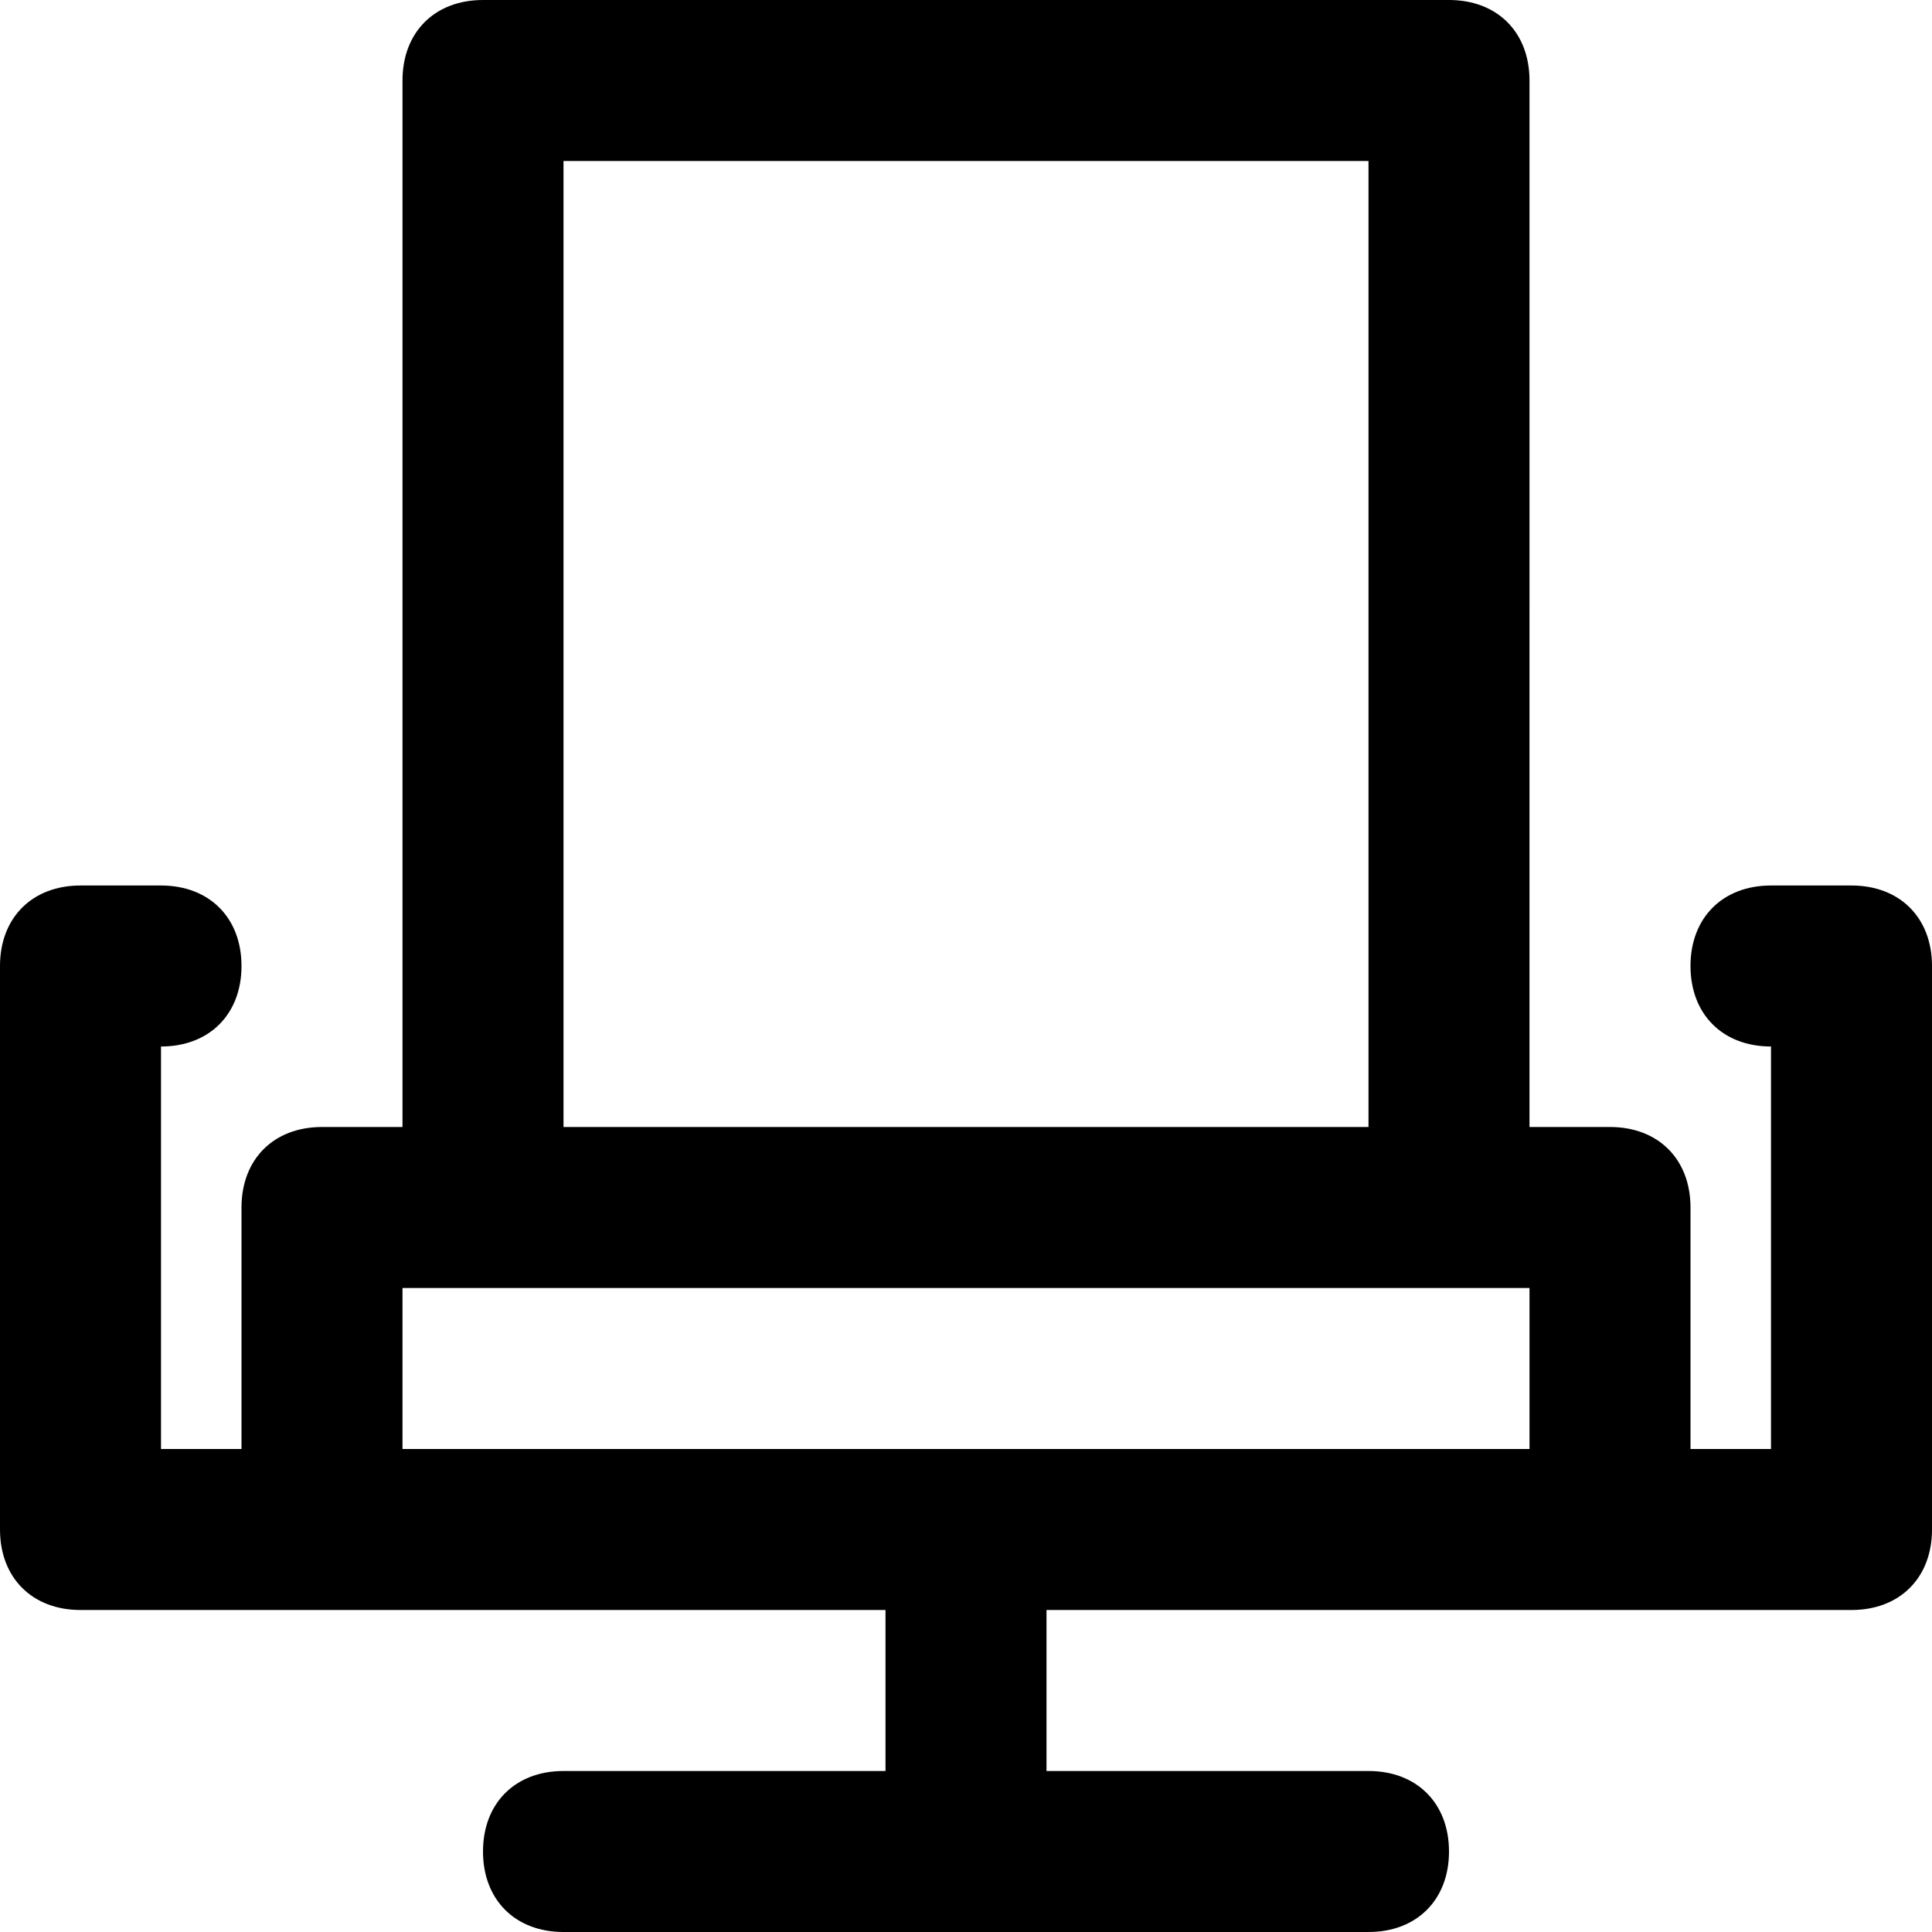 <?xml version="1.0" encoding="utf-8"?>
<!-- Generator: Adobe Illustrator 19.1.0, SVG Export Plug-In . SVG Version: 6.00 Build 0)  -->
<!DOCTYPE svg PUBLIC "-//W3C//DTD SVG 1.1//EN" "http://www.w3.org/Graphics/SVG/1.1/DTD/svg11.dtd">
<svg version="1.1" id="Layer_1" xmlns="http://www.w3.org/2000/svg" xmlns:xlink="http://www.w3.org/1999/xlink" x="0px" y="0px"
	 width="24px" height="24px" viewBox="0 0 24 24" enable-background="new 0 0 24 24" xml:space="preserve">
<path d="M23,11h-1c-0.6,0-1,0.4-1,1s0.4,1,1,1v5h-1v-3c0-0.6-0.4-1-1-1h-1V1c0-0.6-0.4-1-1-1H6C5.4,0,5,0.4,5,1v13H4
	c-0.6,0-1,0.4-1,1v3H2v-5c0.6,0,1-0.4,1-1s-0.4-1-1-1H1c-0.6,0-1,0.4-1,1v7c0,0.6,0.4,1,1,1h3h7v2H7c-0.6,0-1,0.4-1,1s0.4,1,1,1h10
	c0.6,0,1-0.4,1-1s-0.4-1-1-1h-4v-2h6h1h3c0.6,0,1-0.4,1-1v-7C24,11.4,23.6,11,23,11z M7,2h10v12H7V2z M5,18v-2h14v2H5z"/>
</svg>
